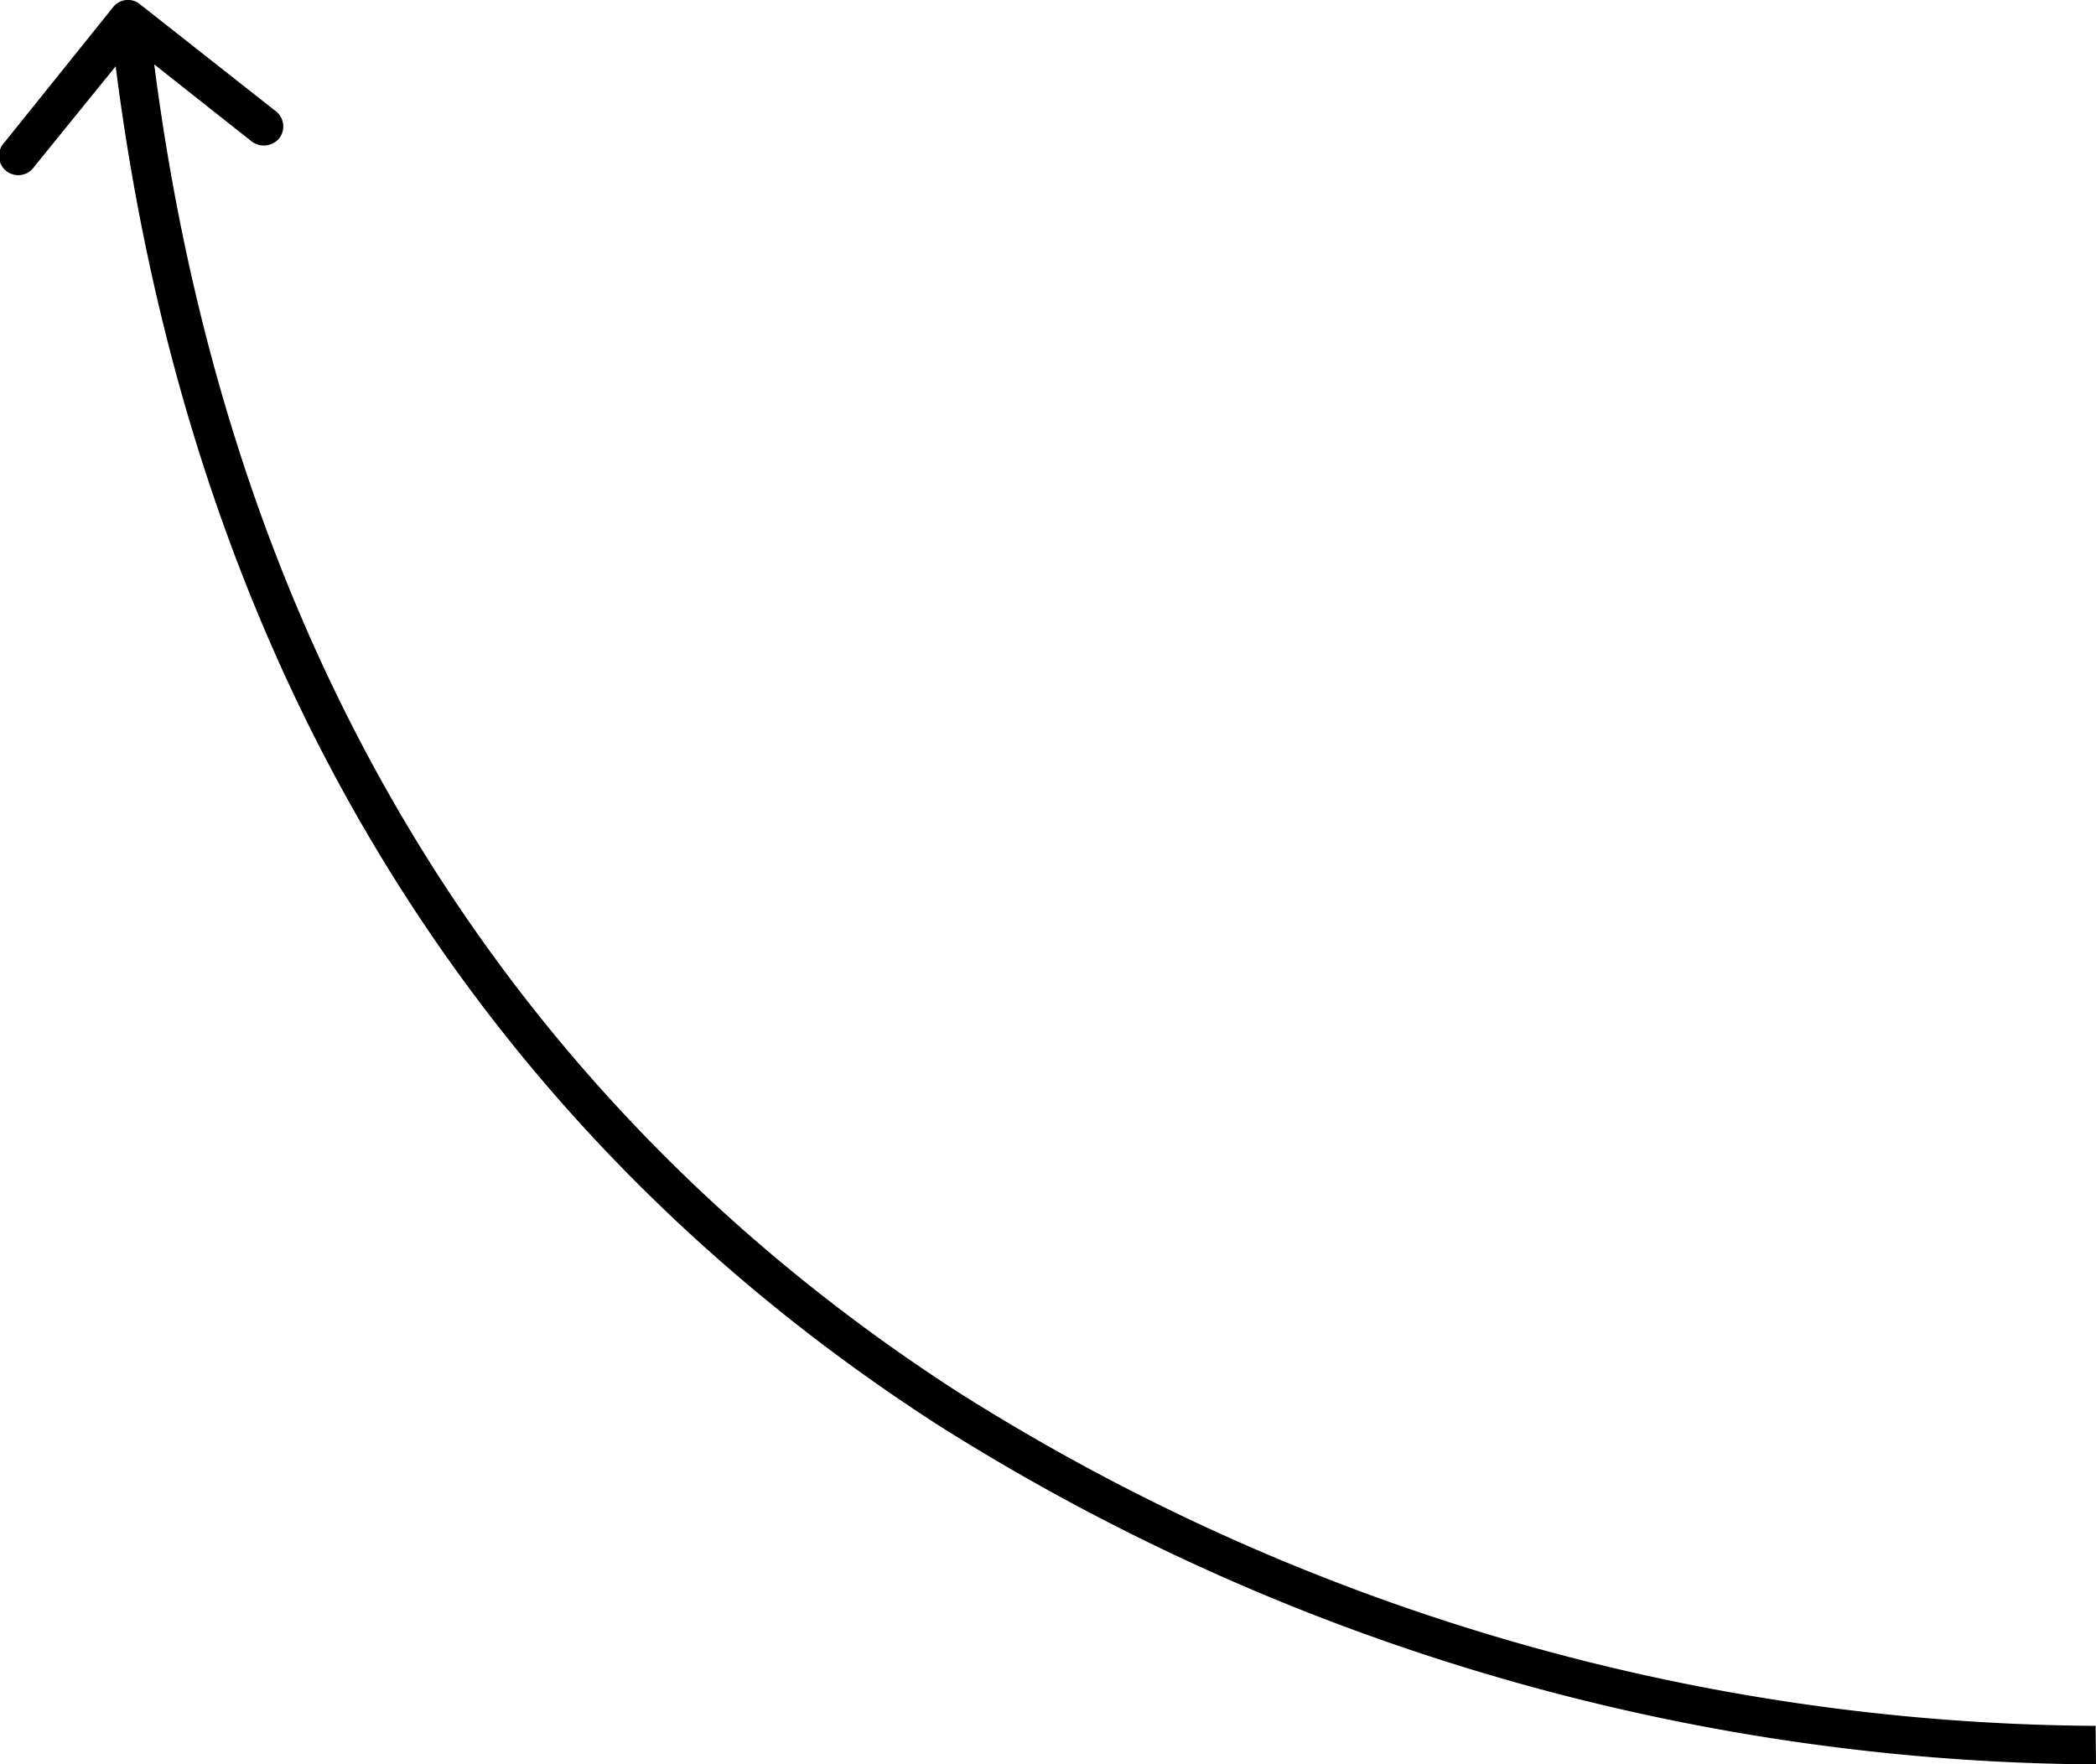 <svg id="Layer_1" data-name="Layer 1" xmlns="http://www.w3.org/2000/svg" viewBox="0 0 54.36 45.76"><path d="M54.35,44.76A55.81,55.81,0,0,1,24.84,36.1C14.85,29.65,6.22,18.89,4,1.67l2.53,2a.52.52,0,0,0,.71-.08.5.5,0,0,0-.08-.7L3.63.11a.49.49,0,0,0-.7.08L.11,3.7a.5.5,0,1,0,.78.62L3,1.72C5.24,19.3,14.06,30.33,24.3,36.94a56.85,56.85,0,0,0,30.06,8.82Z"/></svg>